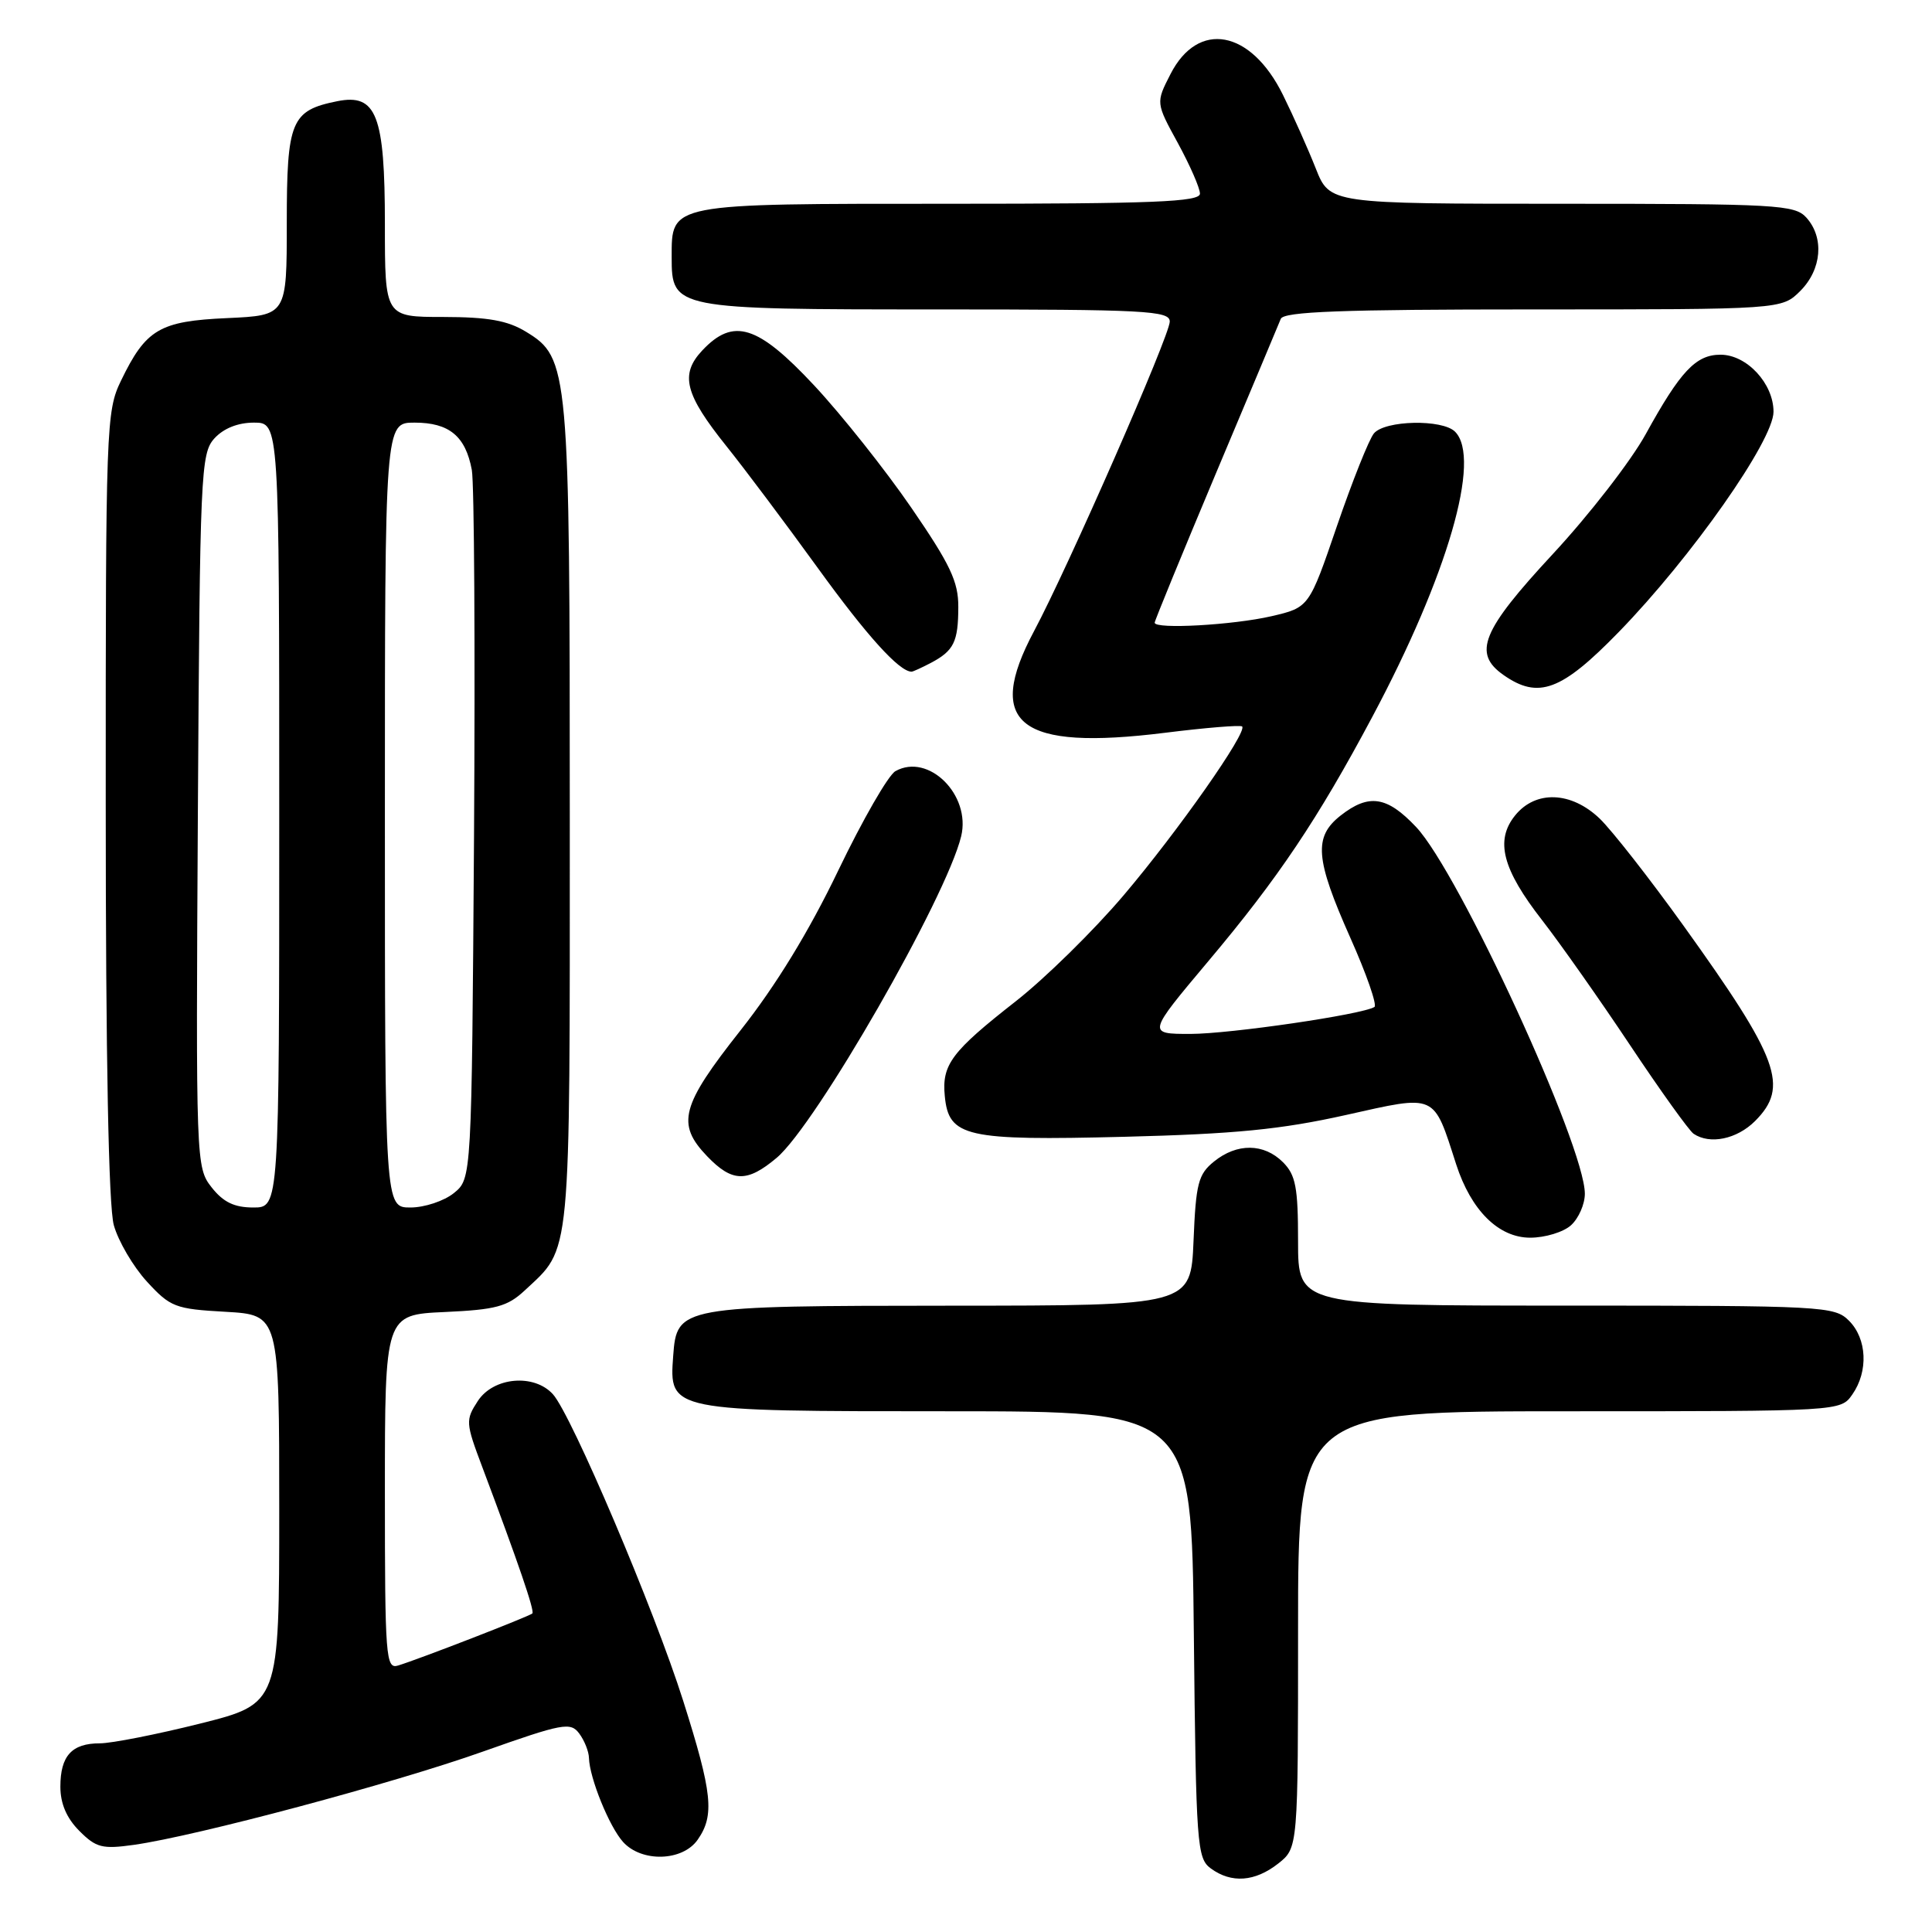 <?xml version="1.0" encoding="UTF-8" standalone="no"?>
<!DOCTYPE svg PUBLIC "-//W3C//DTD SVG 1.1//EN" "http://www.w3.org/Graphics/SVG/1.1/DTD/svg11.dtd" >
<svg xmlns="http://www.w3.org/2000/svg" xmlns:xlink="http://www.w3.org/1999/xlink" version="1.1" viewBox="0 0 256 256">
 <g >
 <path fill="currentColor"
d=" M 169.37 246.93 C 172.00 244.85 172.00 244.85 172.00 215.93 C 172.00 187.00 172.00 187.00 207.94 187.00 C 243.89 187.00 243.89 187.00 245.44 184.78 C 247.59 181.71 247.39 177.39 245.00 175.00 C 243.08 173.08 241.67 173.00 207.50 173.00 C 172.00 173.00 172.00 173.00 172.00 164.50 C 172.00 157.33 171.69 155.69 170.00 154.00 C 167.48 151.48 163.91 151.44 160.86 153.91 C 158.77 155.60 158.46 156.82 158.15 164.41 C 157.79 173.00 157.79 173.00 126.15 173.01 C 90.01 173.03 89.68 173.09 89.20 179.68 C 88.66 187.00 88.65 187.00 125.67 187.00 C 157.89 187.00 157.89 187.00 158.19 216.58 C 158.48 244.52 158.61 246.24 160.44 247.58 C 163.17 249.58 166.29 249.35 169.37 246.93 Z  M 92.44 243.78 C 94.71 240.54 94.40 237.60 90.53 225.38 C 86.71 213.30 75.74 187.50 73.27 184.75 C 70.78 181.99 65.40 182.46 63.32 185.63 C 61.67 188.16 61.69 188.52 63.90 194.38 C 68.69 207.12 70.87 213.47 70.54 213.79 C 70.18 214.16 55.54 219.84 52.75 220.69 C 51.12 221.20 51.00 219.65 51.00 197.72 C 51.00 174.21 51.00 174.21 58.92 173.85 C 65.71 173.54 67.23 173.13 69.52 171.00 C 75.74 165.19 75.50 167.66 75.50 108.50 C 75.50 48.71 75.38 47.42 69.70 43.96 C 67.26 42.47 64.67 42.01 58.75 42.00 C 51.00 42.00 51.00 42.00 51.00 29.72 C 51.00 15.24 49.89 12.37 44.69 13.41 C 38.57 14.64 38.00 16.01 38.00 29.55 C 38.00 41.79 38.00 41.79 30.10 42.15 C 21.14 42.55 19.33 43.62 16.03 50.45 C 14.07 54.48 14.00 56.45 14.01 106.57 C 14.01 140.29 14.39 159.85 15.08 162.34 C 15.67 164.46 17.64 167.82 19.46 169.81 C 22.57 173.20 23.21 173.45 29.89 173.82 C 37.00 174.23 37.00 174.23 37.00 199.99 C 37.00 225.75 37.00 225.75 26.53 228.38 C 20.77 229.82 14.79 231.00 13.23 231.00 C 9.51 231.00 8.00 232.66 8.00 236.75 C 8.00 238.99 8.83 240.92 10.51 242.60 C 12.74 244.84 13.56 245.04 17.76 244.45 C 26.06 243.27 52.10 236.32 64.00 232.09 C 74.59 228.34 75.60 228.15 76.75 229.70 C 77.44 230.62 78.02 232.08 78.04 232.94 C 78.12 235.61 80.73 242.04 82.56 244.07 C 85.03 246.80 90.44 246.64 92.44 243.78 Z  M 208.17 162.35 C 209.18 161.43 210.00 159.56 210.00 158.18 C 210.00 151.85 193.33 115.61 187.64 109.58 C 183.78 105.49 181.38 105.13 177.63 108.07 C 174.04 110.90 174.27 113.79 178.92 124.25 C 181.07 129.06 182.50 133.19 182.12 133.43 C 180.48 134.44 163.03 136.99 157.76 137.00 C 152.01 137.00 152.01 137.00 160.11 127.36 C 169.36 116.37 174.61 108.55 181.83 95.00 C 191.82 76.27 196.33 60.73 192.80 57.20 C 191.12 55.52 183.51 55.68 182.05 57.43 C 181.40 58.22 179.20 63.73 177.16 69.68 C 173.46 80.49 173.46 80.49 168.48 81.65 C 163.43 82.82 153.00 83.41 153.00 82.51 C 153.00 82.25 156.65 73.36 161.10 62.76 C 165.56 52.17 169.43 42.94 169.71 42.25 C 170.10 41.29 177.74 41.00 203.15 41.00 C 236.09 41.00 236.09 41.00 238.55 38.55 C 241.40 35.69 241.74 31.48 239.35 28.83 C 237.81 27.13 235.46 27.00 206.94 27.00 C 176.20 27.00 176.20 27.00 174.35 22.33 C 173.33 19.75 171.38 15.37 170.00 12.58 C 165.74 3.93 158.75 2.65 155.09 9.83 C 153.15 13.62 153.15 13.62 156.08 18.97 C 157.68 21.91 159.00 24.92 159.00 25.66 C 159.00 26.75 152.89 27.00 125.83 27.00 C 88.49 27.00 89.00 26.90 89.00 34.10 C 89.00 40.94 89.30 41.00 124.22 41.00 C 151.83 41.00 155.00 41.17 155.00 42.61 C 155.00 44.45 141.53 75.17 137.01 83.64 C 130.45 95.94 135.04 99.50 154.35 97.10 C 159.77 96.42 164.38 96.05 164.59 96.26 C 165.32 96.99 156.07 110.17 148.88 118.64 C 144.90 123.33 138.47 129.64 134.60 132.67 C 126.08 139.34 124.78 141.07 125.19 145.24 C 125.71 150.66 127.94 151.16 149.00 150.63 C 163.65 150.26 169.75 149.66 178.31 147.75 C 190.44 145.04 189.89 144.79 192.95 154.28 C 194.93 160.39 198.57 164.00 202.76 164.00 C 204.73 164.00 207.17 163.26 208.17 162.35 Z  M 102.91 153.42 C 108.12 149.04 125.40 118.92 127.36 110.81 C 128.68 105.33 123.03 99.73 118.65 102.18 C 117.71 102.70 114.30 108.63 111.07 115.35 C 107.18 123.45 102.81 130.59 98.12 136.53 C 90.23 146.52 89.59 148.92 93.69 153.20 C 97.02 156.67 98.99 156.72 102.91 153.42 Z  M 232.55 148.55 C 237.10 143.99 235.77 140.35 223.06 122.64 C 218.57 116.39 213.58 110.02 211.97 108.47 C 208.20 104.86 203.48 104.68 200.76 108.05 C 198.08 111.36 199.07 115.18 204.36 121.96 C 206.73 125.01 211.97 132.45 216.00 138.50 C 220.03 144.55 223.82 149.83 224.41 150.23 C 226.57 151.69 230.14 150.95 232.55 148.55 Z  M 214.49 83.75 C 224.10 73.88 235.00 58.37 235.00 54.56 C 235.00 50.82 231.46 47.00 227.98 47.00 C 224.71 47.00 222.66 49.18 218.06 57.54 C 216.10 61.10 210.56 68.24 205.75 73.42 C 196.33 83.57 195.11 86.56 199.22 89.44 C 203.85 92.69 206.90 91.55 214.49 83.75 Z  M 123.32 87.85 C 126.39 86.23 126.97 85.06 126.98 80.44 C 127.00 77.08 125.92 74.80 120.75 67.27 C 117.31 62.26 111.52 54.97 107.89 51.08 C 100.39 43.05 97.18 42.05 93.05 46.44 C 90.07 49.62 90.73 52.23 96.28 59.15 C 98.64 62.09 104.07 69.33 108.34 75.23 C 114.87 84.26 119.16 89.00 120.79 89.00 C 120.98 89.00 122.11 88.48 123.32 87.85 Z  M 28.04 157.33 C 25.97 154.69 25.95 154.11 26.22 107.43 C 26.49 62.61 26.60 60.10 28.40 58.10 C 29.62 56.76 31.52 56.00 33.65 56.00 C 37.00 56.00 37.00 56.00 37.00 108.00 C 37.00 160.00 37.00 160.00 33.57 160.00 C 31.05 160.00 29.59 159.30 28.04 157.33 Z  M 51.00 108.00 C 51.00 56.00 51.00 56.00 54.93 56.00 C 59.52 56.00 61.69 57.79 62.52 62.28 C 62.84 64.05 62.97 85.90 62.81 110.84 C 62.50 156.18 62.50 156.18 60.14 158.09 C 58.84 159.14 56.25 160.00 54.39 160.00 C 51.00 160.00 51.00 160.00 51.00 108.00 Z "/>
</g>
</svg>